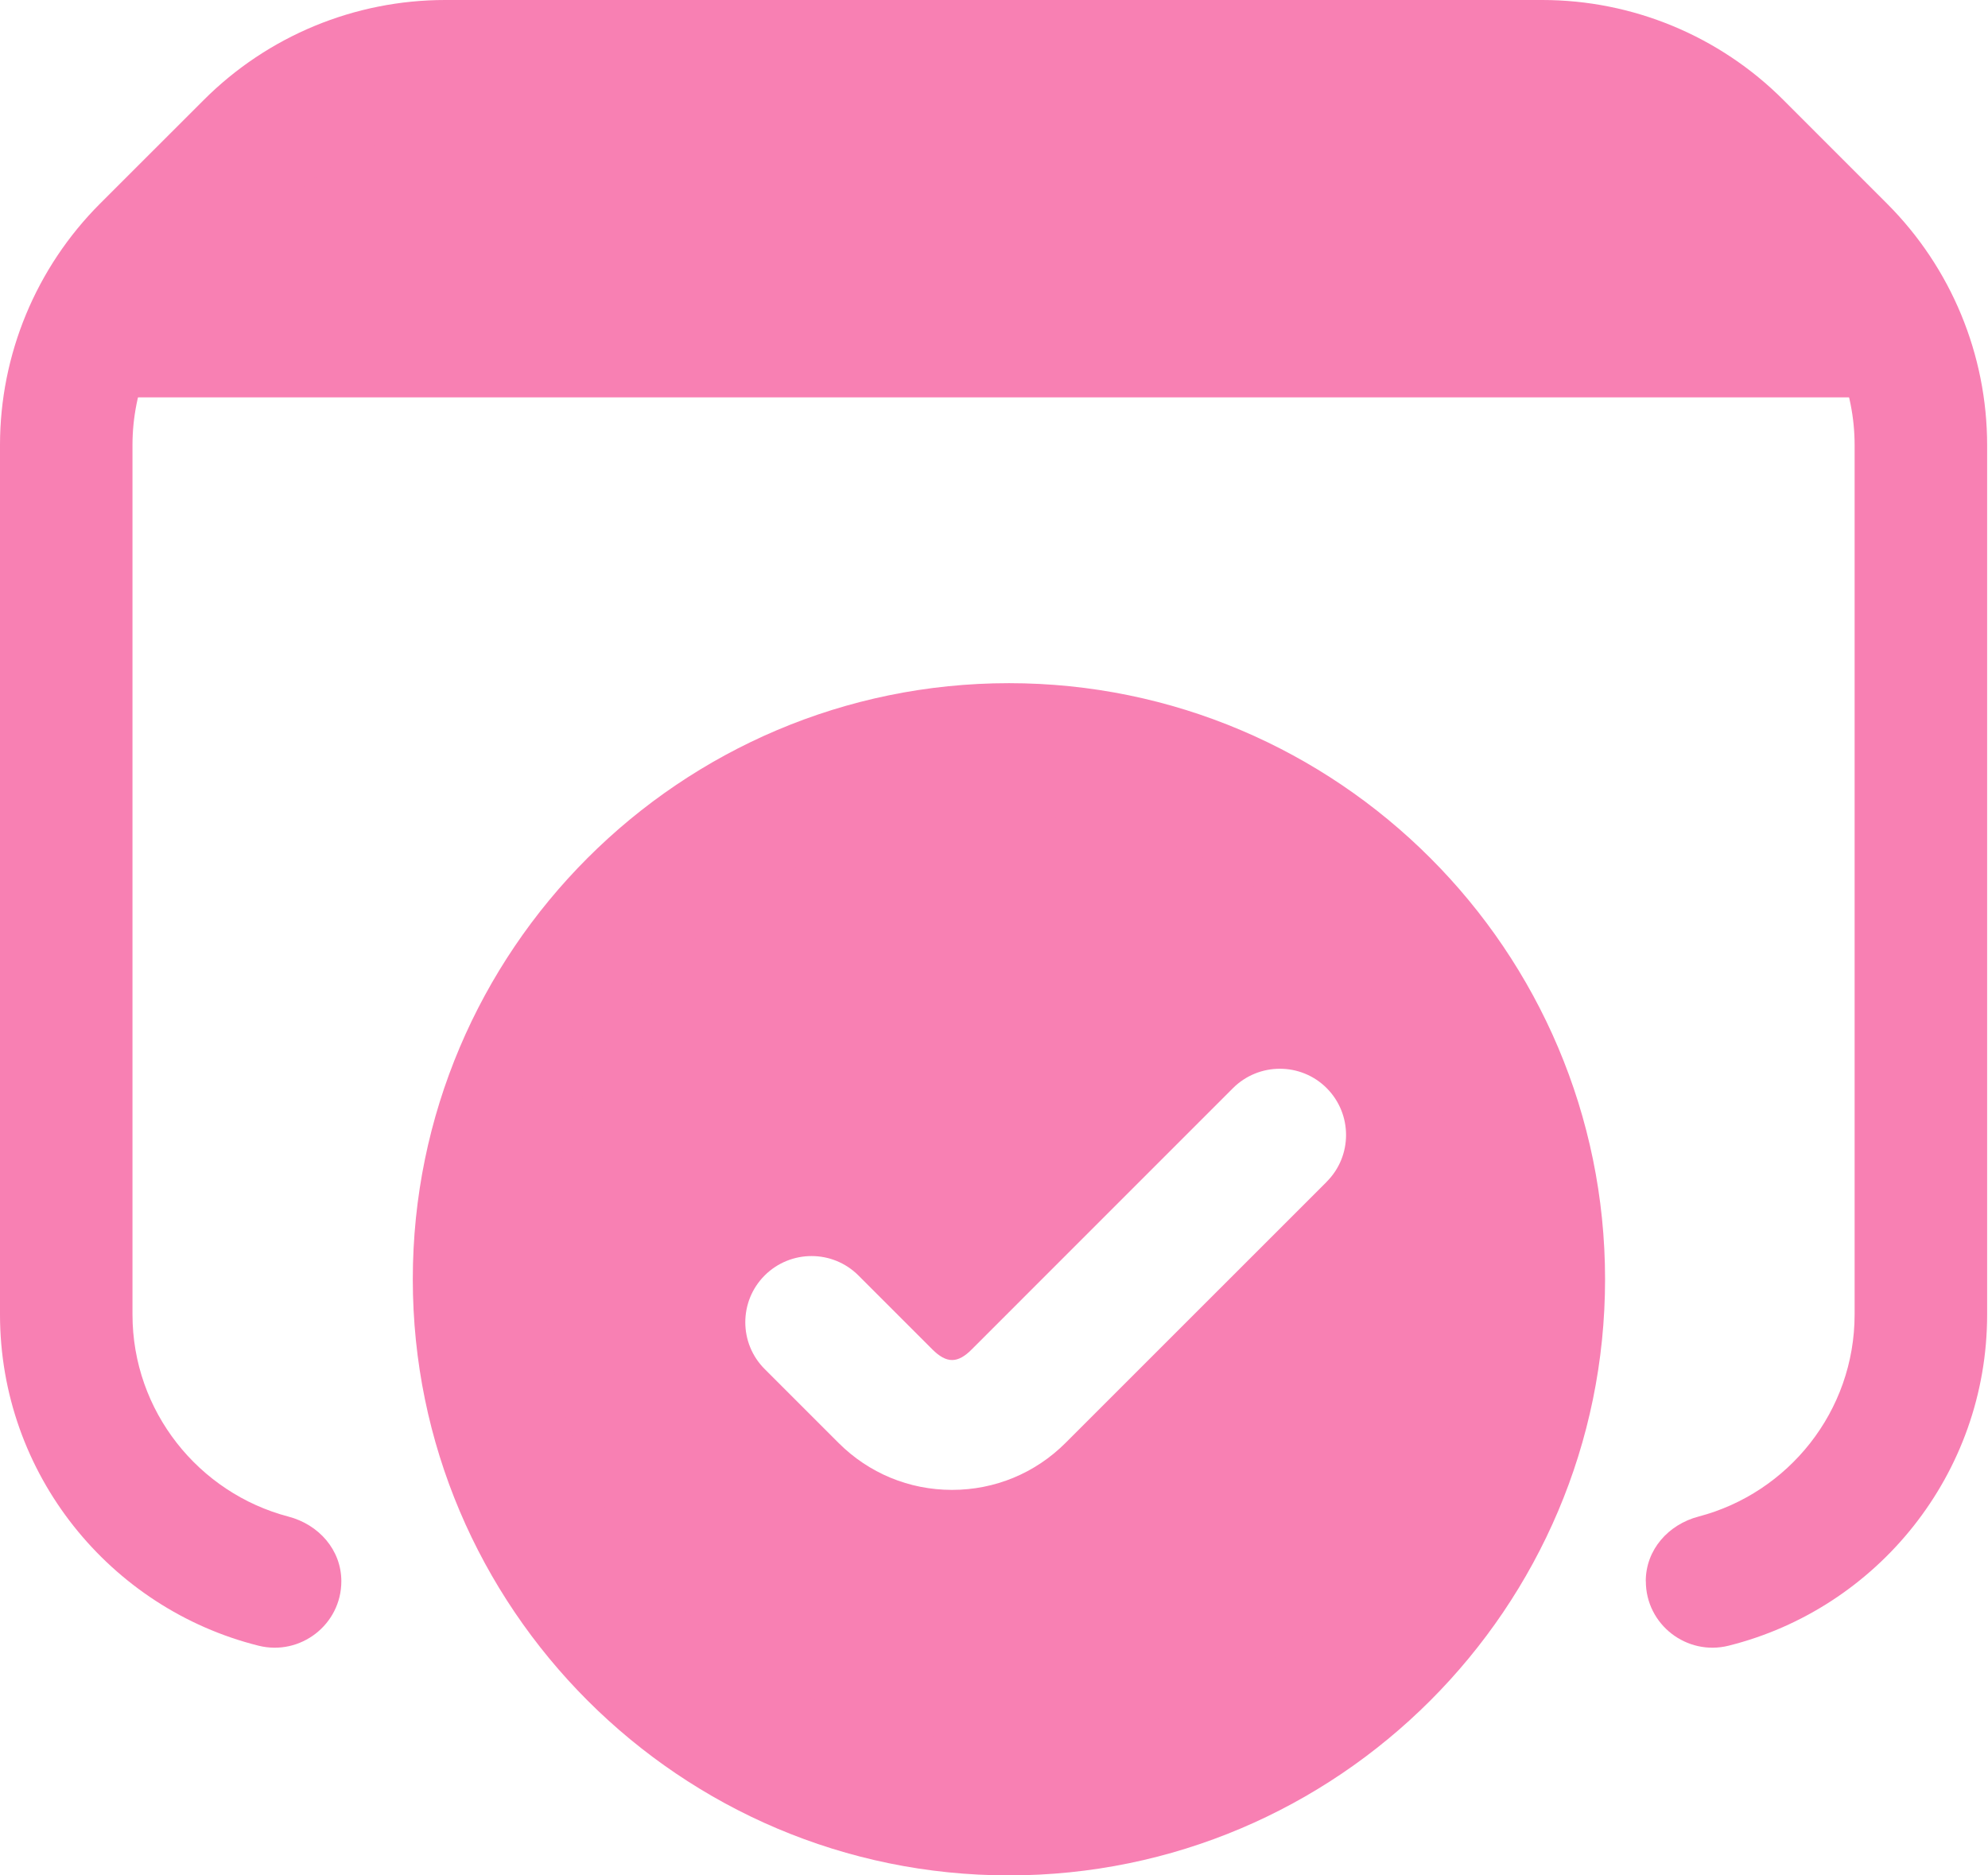 <svg width="53" height="50" viewBox="0 0 53 50" fill="none" xmlns="http://www.w3.org/2000/svg">
<path d="M2.417 9.218L6.26 4.676C7.89 2.749 10.285 1.639 12.806 1.639H39.856C42.267 1.639 44.564 2.652 46.189 4.432L50.558 9.218H2.417Z" fill="#F880B3"/>
<path d="M43.876 42.156C43.876 41.319 44.476 40.644 45.287 40.432C47.676 39.805 49.444 37.628 49.444 35.044V11.869C49.444 10.391 48.858 8.974 47.812 7.929L45.047 5.162C44.003 4.118 42.587 3.532 41.11 3.532H11.867C10.391 3.532 8.974 4.118 7.929 5.162L5.162 7.929C4.118 8.973 3.532 10.389 3.532 11.865V35.046C3.532 37.628 5.3 39.807 7.689 40.434C8.499 40.646 9.1 41.321 9.1 42.158C9.1 43.311 8.01 44.155 6.892 43.876C2.938 42.887 0 39.304 0 35.046V11.867C0 9.451 0.961 7.136 2.668 5.428L5.435 2.663C7.141 0.957 9.455 0 11.867 0H41.116C43.528 0 45.841 0.959 47.545 2.665L50.311 5.432C52.018 7.14 52.977 9.456 52.977 11.872V35.046C52.977 39.304 50.041 42.887 46.085 43.876C44.967 44.155 43.878 43.311 43.878 42.158L43.876 42.156Z" fill="#F880B3"/>
<path d="M1.766 7.062H51.211V10.594H1.766V7.062Z" fill="#F880B3"/>
<path d="M26.898 19.981C19.096 19.981 12.771 26.307 12.771 34.109C12.771 41.91 19.096 48.236 26.898 48.236C34.7 48.236 41.026 41.91 41.026 34.109C41.026 26.307 34.7 19.981 26.898 19.981ZM35.369 31.509L28.408 38.469C27.599 39.277 26.526 39.722 25.381 39.722C24.237 39.722 23.163 39.277 22.355 38.469L20.387 36.501C19.697 35.813 19.697 34.693 20.387 34.004C21.078 33.316 22.195 33.316 22.884 34.004L24.852 35.972C25.236 36.357 25.533 36.355 25.911 35.972L32.872 29.01C33.563 28.322 34.681 28.322 35.369 29.01C36.058 29.701 36.058 30.819 35.369 31.507V31.509Z" fill="#F880B3"/>
<path d="M26.898 50C18.136 50 11.005 42.871 11.005 34.107C11.005 25.343 18.136 18.214 26.898 18.214C35.661 18.214 42.791 25.343 42.791 34.107C42.791 42.871 35.661 50 26.898 50ZM26.898 21.745C20.082 21.745 14.537 27.29 14.537 34.107C14.537 40.923 20.082 46.468 26.898 46.468C33.715 46.468 39.26 40.922 39.26 34.107C39.26 27.292 33.713 21.745 26.898 21.745Z" fill="#F880B3"/>
</svg>
